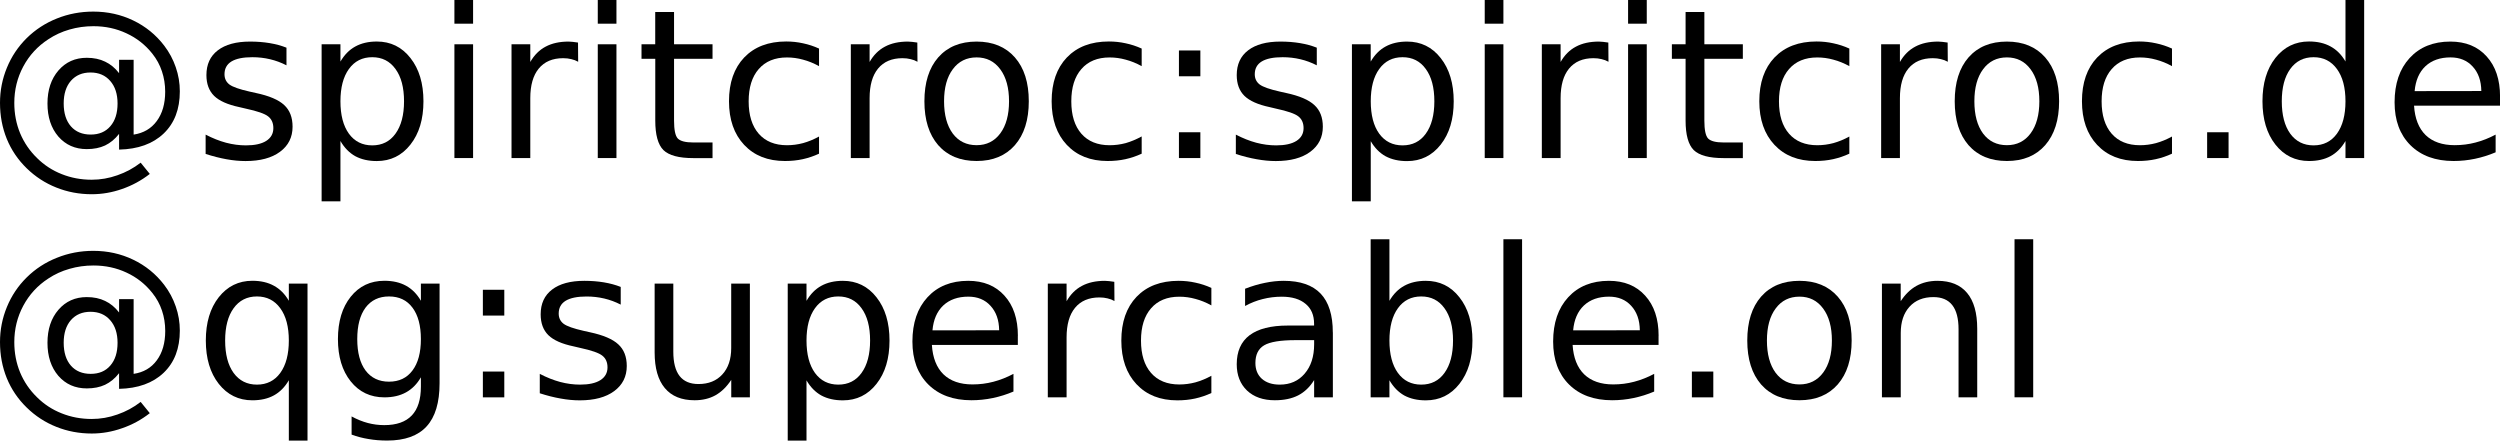 <?xml version="1.0" encoding="UTF-8" standalone="no"?>
<svg
   fill="currentColor"
   xmlns:dc="http://purl.org/dc/elements/1.1/"
   xmlns:cc="http://creativecommons.org/ns#"
   xmlns:rdf="http://www.w3.org/1999/02/22-rdf-syntax-ns#"
   xmlns:svg="http://www.w3.org/2000/svg"
   xmlns="http://www.w3.org/2000/svg"
   width="50.868mm"
   height="9mm"
   viewBox="0 0 50.868 9"
   version="1.1"
   id="svg927">
  <defs
     id="defs921" />
  <g
     id="layer1">
    <g
       id="text1492"
       style="font-style:normal;font-weight:normal;font-size:4.233px;line-height:1.15;font-family:sans-serif;letter-spacing:0px;word-spacing:0px;fill-opacity:1;stroke:none;stroke-width:0.265">
      <path
         d="m 1.296,2.106 q 0,0.296 0.147,0.465 0.147,0.167 0.403,0.167 0.254,0 0.399,-0.169 0.147,-0.169 0.147,-0.463 0,-0.289 -0.149,-0.459 -0.149,-0.172 -0.401,-0.172 -0.25,0 -0.399,0.169 -0.147,0.169 -0.147,0.461 z m 1.127,0.618 q -0.124,0.159 -0.285,0.236 -0.159,0.074 -0.372,0.074 -0.356,0 -0.579,-0.256 -0.221,-0.258 -0.221,-0.672 0,-0.413 0.223,-0.672 0.223,-0.258 0.577,-0.258 0.213,0 0.374,0.079 0.161,0.076 0.283,0.234 V 1.217 h 0.296 V 2.739 Q 3.02,2.693 3.189,2.464 3.361,2.232 3.361,1.867 q 0,-0.221 -0.066,-0.415 Q 3.231,1.257 3.099,1.091 2.884,0.821 2.573,0.678 2.265,0.533 1.902,0.533 q -0.254,0 -0.488,0.068 Q 1.18,0.668 0.982,0.8 0.657,1.011 0.473,1.354 0.291,1.695 0.291,2.094 q 0,0.329 0.118,0.616 0.12,0.287 0.345,0.506 0.217,0.215 0.502,0.327 0.285,0.114 0.61,0.114 0.267,0 0.523,-0.091 0.258,-0.089 0.473,-0.256 l 0.186,0.229 Q 2.791,3.739 2.485,3.845 2.181,3.952 1.867,3.952 q -0.382,0 -0.721,-0.136 Q 0.806,3.681 0.542,3.423 0.277,3.165 0.138,2.826 0,2.485 0,2.094 0,1.718 0.141,1.377 0.281,1.036 0.542,0.777 0.808,0.515 1.158,0.376 1.507,0.236 1.898,0.236 q 0.438,0 0.812,0.18 0.376,0.18 0.63,0.511 0.155,0.203 0.236,0.44 0.083,0.238 0.083,0.492 0,0.544 -0.329,0.858 -0.329,0.314 -0.907,0.327 z"
         style="font-size:4.233px;fill-opacity:1;stroke-width:0.265"
         id="path833" />
      <path
         d="M 5.829,0.969 V 1.329 Q 5.668,1.246 5.494,1.205 5.321,1.164 5.135,1.164 q -0.283,0 -0.426,0.087 -0.141,0.087 -0.141,0.26 0,0.132 0.101,0.209 0.101,0.074 0.407,0.143 l 0.13,0.029 Q 5.612,1.978 5.782,2.137 5.953,2.294 5.953,2.578 q 0,0.322 -0.256,0.511 -0.254,0.188 -0.701,0.188 -0.186,0 -0.389,-0.037 Q 4.407,3.204 4.184,3.132 V 2.739 q 0.211,0.11 0.415,0.165 0.205,0.054 0.405,0.054 0.269,0 0.413,-0.091 0.145,-0.093 0.145,-0.26 0,-0.155 -0.105,-0.238 Q 5.354,2.286 5,2.21 L 4.868,2.179 Q 4.514,2.104 4.357,1.951 4.2,1.796 4.2,1.528 q 0,-0.327 0.232,-0.504 0.232,-0.178 0.657,-0.178 0.211,0 0.397,0.031 0.186,0.031 0.343,0.093 z"
         style="font-size:4.233px;fill-opacity:1;stroke-width:0.265"
         id="path835" />
      <path
         d="m 6.927,2.869 v 1.228 H 6.544 V 0.901 H 6.927 V 1.253 Q 7.047,1.046 7.228,0.947 7.412,0.845 7.667,0.845 q 0.422,0 0.684,0.335 0.265,0.335 0.265,0.881 0,0.546 -0.265,0.881 -0.263,0.335 -0.684,0.335 -0.254,0 -0.438,-0.099 Q 7.047,3.076 6.927,2.869 Z M 8.221,2.061 q 0,-0.42 -0.174,-0.657 -0.172,-0.24 -0.473,-0.24 -0.302,0 -0.475,0.24 -0.172,0.238 -0.172,0.657 0,0.42 0.172,0.659 0.174,0.238 0.475,0.238 0.302,0 0.473,-0.238 0.174,-0.24 0.174,-0.659 z"
         style="font-size:4.233px;fill-opacity:1;stroke-width:0.265"
         id="path837" />
      <path
         d="M 9.246,0.901 H 9.626 V 3.216 H 9.246 Z m 0,-0.901 H 9.626 V 0.482 H 9.246 Z"
         style="font-size:4.233px;fill-opacity:1;stroke-width:0.265"
         id="path839" />
      <path
         d="m 11.764,1.257 q -0.064,-0.037 -0.141,-0.054 -0.074,-0.019 -0.165,-0.019 -0.322,0 -0.496,0.211 Q 10.79,1.604 10.79,1.997 V 3.216 H 10.408 V 0.901 H 10.79 V 1.261 q 0.12,-0.211 0.312,-0.312 0.192,-0.103 0.467,-0.103 0.039,0 0.087,0.006 0.048,0.004 0.105,0.014 z"
         style="font-size:4.233px;fill-opacity:1;stroke-width:0.265"
         id="path841" />
      <path
         d="m 12.163,0.901 h 0.38 V 3.216 h -0.38 z m 0,-0.901 h 0.38 V 0.482 h -0.38 z"
         style="font-size:4.233px;fill-opacity:1;stroke-width:0.265"
         id="path843" />
      <path
         d="m 13.715,0.244 v 0.657 h 0.783 V 1.197 h -0.783 v 1.257 q 0,0.283 0.076,0.364 0.079,0.081 0.316,0.081 h 0.391 v 0.318 h -0.391 q -0.44,0 -0.608,-0.163 Q 13.333,2.888 13.333,2.454 V 1.197 H 13.053 V 0.901 h 0.279 V 0.244 Z"
         style="font-size:4.233px;fill-opacity:1;stroke-width:0.265"
         id="path845" />
      <path
         d="M 16.665,0.99 V 1.346 q -0.161,-0.089 -0.325,-0.132 -0.161,-0.045 -0.327,-0.045 -0.37,0 -0.575,0.236 -0.205,0.234 -0.205,0.657 0,0.424 0.205,0.659 0.205,0.234 0.575,0.234 0.165,0 0.327,-0.043 0.163,-0.045 0.325,-0.134 V 3.127 q -0.159,0.074 -0.331,0.112 -0.169,0.037 -0.362,0.037 -0.523,0 -0.831,-0.329 -0.308,-0.329 -0.308,-0.887 0,-0.566 0.31,-0.891 0.312,-0.325 0.854,-0.325 0.176,0 0.343,0.037 0.167,0.035 0.325,0.107 z"
         style="font-size:4.233px;fill-opacity:1;stroke-width:0.265"
         id="path847" />
      <path
         d="m 18.668,1.257 q -0.064,-0.037 -0.141,-0.054 -0.074,-0.019 -0.165,-0.019 -0.322,0 -0.496,0.211 -0.172,0.209 -0.172,0.602 V 3.216 H 17.312 V 0.901 h 0.382 V 1.261 q 0.12,-0.211 0.312,-0.312 0.192,-0.103 0.467,-0.103 0.039,0 0.087,0.006 0.048,0.004 0.105,0.014 z"
         style="font-size:4.233px;fill-opacity:1;stroke-width:0.265"
         id="path849" />
      <path
         d="m 19.871,1.168 q -0.306,0 -0.484,0.24 -0.178,0.238 -0.178,0.653 0,0.415 0.176,0.655 0.178,0.238 0.486,0.238 0.304,0 0.482,-0.24 0.178,-0.24 0.178,-0.653 0,-0.411 -0.178,-0.651 -0.178,-0.242 -0.482,-0.242 z m 0,-0.322 q 0.496,0 0.779,0.322 0.283,0.322 0.283,0.893 0,0.568 -0.283,0.893 -0.283,0.322 -0.779,0.322 -0.498,0 -0.781,-0.322 -0.281,-0.325 -0.281,-0.893 0,-0.571 0.281,-0.893 0.283,-0.322 0.781,-0.322 z"
         style="font-size:4.233px;fill-opacity:1;stroke-width:0.265"
         id="path851" />
      <path
         d="M 23.23,0.99 V 1.346 q -0.161,-0.089 -0.325,-0.132 -0.161,-0.045 -0.327,-0.045 -0.37,0 -0.575,0.236 -0.205,0.234 -0.205,0.657 0,0.424 0.205,0.659 0.205,0.234 0.575,0.234 0.165,0 0.327,-0.043 Q 23.068,2.865 23.23,2.776 V 3.127 q -0.159,0.074 -0.331,0.112 -0.169,0.037 -0.362,0.037 -0.523,0 -0.831,-0.329 -0.308,-0.329 -0.308,-0.887 0,-0.566 0.31,-0.891 0.312,-0.325 0.854,-0.325 0.176,0 0.343,0.037 0.167,0.035 0.325,0.107 z"
         style="font-size:4.233px;fill-opacity:1;stroke-width:0.265"
         id="path853" />
      <path
         d="m 23.988,2.691 h 0.436 V 3.216 H 23.988 Z m 0,-1.664 h 0.436 V 1.552 H 23.988 Z"
         style="font-size:4.233px;fill-opacity:1;stroke-width:0.265"
         id="path855" />
      <path
         d="M 26.793,0.969 V 1.329 q -0.161,-0.083 -0.335,-0.124 -0.174,-0.041 -0.36,-0.041 -0.283,0 -0.426,0.087 -0.141,0.087 -0.141,0.26 0,0.132 0.101,0.209 0.101,0.074 0.407,0.143 l 0.13,0.029 q 0.405,0.087 0.575,0.246 0.172,0.157 0.172,0.44 0,0.322 -0.256,0.511 -0.254,0.188 -0.701,0.188 -0.186,0 -0.389,-0.037 -0.201,-0.035 -0.424,-0.107 V 2.739 q 0.211,0.11 0.415,0.165 0.205,0.054 0.405,0.054 0.269,0 0.413,-0.091 0.145,-0.093 0.145,-0.26 0,-0.155 -0.105,-0.238 -0.103,-0.083 -0.457,-0.159 L 25.832,2.179 Q 25.479,2.104 25.321,1.951 25.164,1.796 25.164,1.528 q 0,-0.327 0.232,-0.504 0.232,-0.178 0.657,-0.178 0.211,0 0.397,0.031 0.186,0.031 0.343,0.093 z"
         style="font-size:4.233px;fill-opacity:1;stroke-width:0.265"
         id="path857" />
      <path
         d="m 27.891,2.869 v 1.228 H 27.508 V 0.901 h 0.382 V 1.253 q 0.12,-0.207 0.302,-0.306 0.184,-0.101 0.438,-0.101 0.422,0 0.684,0.335 0.265,0.335 0.265,0.881 0,0.546 -0.265,0.881 -0.263,0.335 -0.684,0.335 -0.254,0 -0.438,-0.099 -0.182,-0.101 -0.302,-0.308 z m 1.294,-0.808 q 0,-0.42 -0.174,-0.657 -0.172,-0.24 -0.473,-0.24 -0.302,0 -0.475,0.24 -0.172,0.238 -0.172,0.657 0,0.42 0.172,0.659 0.174,0.238 0.475,0.238 0.302,0 0.473,-0.238 0.174,-0.24 0.174,-0.659 z"
         style="font-size:4.233px;fill-opacity:1;stroke-width:0.265"
         id="path859" />
      <path
         d="m 30.21,0.901 h 0.38 V 3.216 h -0.38 z m 0,-0.901 h 0.38 V 0.482 h -0.38 z"
         style="font-size:4.233px;fill-opacity:1;stroke-width:0.265"
         id="path861" />
      <path
         d="m 32.728,1.257 q -0.064,-0.037 -0.141,-0.054 -0.074,-0.019 -0.165,-0.019 -0.322,0 -0.496,0.211 -0.172,0.209 -0.172,0.602 V 3.216 H 31.372 V 0.901 h 0.382 V 1.261 q 0.12,-0.211 0.312,-0.312 0.192,-0.103 0.467,-0.103 0.039,0 0.087,0.006 0.048,0.004 0.105,0.014 z"
         style="font-size:4.233px;fill-opacity:1;stroke-width:0.265"
         id="path863" />
      <path
         d="m 33.127,0.901 h 0.38 V 3.216 h -0.38 z m 0,-0.901 h 0.38 V 0.482 h -0.38 z"
         style="font-size:4.233px;fill-opacity:1;stroke-width:0.265"
         id="path865" />
      <path
         d="m 34.679,0.244 v 0.657 h 0.783 V 1.197 h -0.783 v 1.257 q 0,0.283 0.076,0.364 0.079,0.081 0.316,0.081 h 0.391 v 0.318 h -0.391 q -0.44,0 -0.608,-0.163 Q 34.297,2.888 34.297,2.454 V 1.197 H 34.018 V 0.901 h 0.279 V 0.244 Z"
         style="font-size:4.233px;fill-opacity:1;stroke-width:0.265"
         id="path867" />
      <path
         d="M 37.629,0.99 V 1.346 q -0.161,-0.089 -0.325,-0.132 -0.161,-0.045 -0.327,-0.045 -0.37,0 -0.575,0.236 -0.205,0.234 -0.205,0.657 0,0.424 0.205,0.659 0.205,0.234 0.575,0.234 0.165,0 0.327,-0.043 0.163,-0.045 0.325,-0.134 V 3.127 q -0.159,0.074 -0.331,0.112 -0.169,0.037 -0.362,0.037 -0.523,0 -0.831,-0.329 -0.308,-0.329 -0.308,-0.887 0,-0.566 0.31,-0.891 0.312,-0.325 0.854,-0.325 0.176,0 0.343,0.037 0.167,0.035 0.325,0.107 z"
         style="font-size:4.233px;fill-opacity:1;stroke-width:0.265"
         id="path869" />
      <path
         d="m 39.632,1.257 q -0.064,-0.037 -0.141,-0.054 -0.074,-0.019 -0.165,-0.019 -0.322,0 -0.496,0.211 -0.172,0.209 -0.172,0.602 V 3.216 H 38.276 V 0.901 h 0.382 V 1.261 q 0.12,-0.211 0.312,-0.312 0.192,-0.103 0.467,-0.103 0.039,0 0.087,0.006 0.048,0.004 0.105,0.014 z"
         style="font-size:4.233px;fill-opacity:1;stroke-width:0.265"
         id="path871" />
      <path
         d="m 40.835,1.168 q -0.306,0 -0.484,0.24 -0.178,0.238 -0.178,0.653 0,0.415 0.176,0.655 0.178,0.238 0.486,0.238 0.304,0 0.482,-0.24 0.178,-0.24 0.178,-0.653 0,-0.411 -0.178,-0.651 Q 41.139,1.168 40.835,1.168 Z m 0,-0.322 q 0.496,0 0.779,0.322 0.283,0.322 0.283,0.893 0,0.568 -0.283,0.893 -0.283,0.322 -0.779,0.322 -0.498,0 -0.781,-0.322 -0.281,-0.325 -0.281,-0.893 0,-0.571 0.281,-0.893 0.283,-0.322 0.781,-0.322 z"
         style="font-size:4.233px;fill-opacity:1;stroke-width:0.265"
         id="path873" />
      <path
         d="M 44.194,0.99 V 1.346 q -0.161,-0.089 -0.325,-0.132 -0.161,-0.045 -0.327,-0.045 -0.37,0 -0.575,0.236 -0.205,0.234 -0.205,0.657 0,0.424 0.205,0.659 0.205,0.234 0.575,0.234 0.165,0 0.327,-0.043 0.163,-0.045 0.325,-0.134 V 3.127 q -0.159,0.074 -0.331,0.112 -0.169,0.037 -0.362,0.037 -0.523,0 -0.831,-0.329 -0.308,-0.329 -0.308,-0.887 0,-0.566 0.31,-0.891 0.312,-0.325 0.854,-0.325 0.176,0 0.343,0.037 0.167,0.035 0.325,0.107 z"
         style="font-size:4.233px;fill-opacity:1;stroke-width:0.265"
         id="path875" />
      <path
         d="m 44.909,2.691 h 0.436 v 0.525 h -0.436 z"
         style="font-size:4.233px;fill-opacity:1;stroke-width:0.265"
         id="path877" />
      <path
         d="M 47.724,1.253 V -4.4703484e-8 h 0.38 V 3.216 H 47.724 V 2.869 q -0.12,0.207 -0.304,0.308 -0.182,0.099 -0.438,0.099 -0.42,0 -0.684,-0.335 -0.263,-0.335 -0.263,-0.881 0,-0.546 0.263,-0.881 0.265,-0.335 0.684,-0.335 0.256,0 0.438,0.101 0.184,0.099 0.304,0.306 z m -1.296,0.808 q 0,0.42 0.172,0.659 0.174,0.238 0.475,0.238 0.302,0 0.475,-0.238 0.174,-0.24 0.174,-0.659 0,-0.42 -0.174,-0.657 -0.174,-0.24 -0.475,-0.24 -0.302,0 -0.475,0.24 -0.172,0.238 -0.172,0.657 z"
         style="font-size:4.233px;fill-opacity:1;stroke-width:0.265"
         id="path879" />
      <path
         d="m 50.868,1.964 v 0.186 h -1.749 q 0.025,0.393 0.236,0.599 0.213,0.205 0.591,0.205 0.219,0 0.424,-0.054 0.207,-0.054 0.409,-0.161 v 0.36 q -0.205,0.087 -0.42,0.132 -0.215,0.045 -0.436,0.045 -0.554,0 -0.878,-0.322 -0.322,-0.322 -0.322,-0.872 0,-0.568 0.306,-0.901 0.308,-0.335 0.829,-0.335 0.467,0 0.738,0.302 0.273,0.3 0.273,0.816 z m -0.38,-0.112 q -0.004,-0.312 -0.176,-0.498 -0.169,-0.186 -0.451,-0.186 -0.318,0 -0.511,0.18 -0.19,0.18 -0.219,0.506 z"
         style="font-size:4.233px;fill-opacity:1;stroke-width:0.265"
         id="path881" />
      <path
         d="m 1.296,6.975 q 0,0.296 0.147,0.465 0.147,0.167 0.403,0.167 0.254,0 0.399,-0.169 0.147,-0.169 0.147,-0.463 0,-0.289 -0.149,-0.459 -0.149,-0.172 -0.401,-0.172 -0.25,0 -0.399,0.169 -0.147,0.169 -0.147,0.461 z m 1.127,0.618 q -0.124,0.159 -0.285,0.236 -0.159,0.074 -0.372,0.074 -0.356,0 -0.579,-0.256 -0.221,-0.258 -0.221,-0.672 0,-0.413 0.223,-0.672 0.223,-0.258 0.577,-0.258 0.213,0 0.374,0.079 0.161,0.076 0.283,0.234 V 6.086 h 0.296 v 1.521 q 0.302,-0.045 0.471,-0.275 0.172,-0.232 0.172,-0.597 0,-0.221 -0.066,-0.415 Q 3.231,6.125 3.099,5.96 2.884,5.689 2.573,5.546 2.265,5.402 1.902,5.402 q -0.254,0 -0.488,0.068 Q 1.18,5.536 0.982,5.668 0.657,5.879 0.473,6.222 0.291,6.563 0.291,6.962 q 0,0.329 0.118,0.616 0.12,0.287 0.345,0.506 0.217,0.215 0.502,0.327 0.285,0.114 0.61,0.114 0.267,0 0.523,-0.091 0.258,-0.089 0.473,-0.256 l 0.186,0.229 Q 2.791,8.608 2.485,8.713 2.181,8.821 1.867,8.821 q -0.382,0 -0.721,-0.136 Q 0.806,8.55 0.542,8.291 0.277,8.033 0.138,7.694 0,7.353 0,6.962 0,6.586 0.141,6.245 0.281,5.904 0.542,5.646 0.808,5.383 1.158,5.245 1.507,5.104 1.898,5.104 q 0.438,0 0.812,0.18 0.376,0.18 0.63,0.511 0.155,0.203 0.236,0.44 0.083,0.238 0.083,0.492 0,0.544 -0.329,0.858 -0.329,0.314 -0.907,0.327 z"
         style="font-size:4.233px;fill-opacity:1;stroke-width:0.265"
         id="path883" />
      <path
         d="m 4.581,6.929 q 0,0.42 0.172,0.659 0.174,0.238 0.475,0.238 0.302,0 0.475,-0.238 0.174,-0.24 0.174,-0.659 0,-0.42 -0.174,-0.657 -0.174,-0.24 -0.475,-0.24 -0.302,0 -0.475,0.24 Q 4.581,6.51 4.581,6.929 Z M 5.877,7.737 Q 5.757,7.944 5.573,8.045 5.391,8.145 5.135,8.145 q -0.42,0 -0.684,-0.335 -0.263,-0.335 -0.263,-0.881 0,-0.546 0.263,-0.881 0.265,-0.335 0.684,-0.335 0.256,0 0.438,0.101 0.184,0.099 0.304,0.306 V 5.77 H 6.257 V 8.965 H 5.877 Z"
         style="font-size:4.233px;fill-opacity:1;stroke-width:0.265"
         id="path885" />
      <path
         d="m 8.564,6.9 q 0,-0.413 -0.172,-0.641 -0.169,-0.227 -0.477,-0.227 -0.306,0 -0.477,0.227 -0.169,0.227 -0.169,0.641 0,0.411 0.169,0.639 0.172,0.227 0.477,0.227 0.308,0 0.477,-0.227 0.172,-0.227 0.172,-0.639 z m 0.38,0.897 q 0,0.591 -0.263,0.878 -0.263,0.289 -0.804,0.289 -0.201,0 -0.378,-0.031 Q 7.322,8.905 7.154,8.843 V 8.473 q 0.167,0.091 0.331,0.134 0.163,0.043 0.333,0.043 0.374,0 0.56,-0.196 0.186,-0.194 0.186,-0.589 V 7.677 Q 8.446,7.882 8.262,7.983 8.078,8.085 7.822,8.085 q -0.426,0 -0.686,-0.325 -0.26,-0.325 -0.26,-0.86 0,-0.537 0.26,-0.862 0.26,-0.325 0.686,-0.325 0.256,0 0.44,0.101 0.184,0.101 0.302,0.306 V 5.77 h 0.38 z"
         style="font-size:4.233px;fill-opacity:1;stroke-width:0.265"
         id="path887" />
      <path
         d="M 9.825,7.56 H 10.261 V 8.085 H 9.825 Z m 0,-1.664 H 10.261 V 6.421 H 9.825 Z"
         style="font-size:4.233px;fill-opacity:1;stroke-width:0.265"
         id="path889" />
      <path
         d="m 12.63,5.838 v 0.36 q -0.161,-0.083 -0.335,-0.124 -0.174,-0.041 -0.36,-0.041 -0.283,0 -0.426,0.087 -0.141,0.087 -0.141,0.26 0,0.132 0.101,0.209 0.101,0.074 0.407,0.143 l 0.13,0.029 q 0.405,0.087 0.575,0.246 0.172,0.157 0.172,0.44 0,0.322 -0.256,0.511 -0.254,0.188 -0.701,0.188 -0.186,0 -0.389,-0.037 -0.201,-0.035 -0.424,-0.107 V 7.607 q 0.211,0.11 0.415,0.165 0.205,0.054 0.405,0.054 0.269,0 0.413,-0.091 0.145,-0.093 0.145,-0.26 0,-0.155 -0.105,-0.238 Q 12.154,7.154 11.801,7.078 L 11.669,7.047 Q 11.315,6.973 11.158,6.82 11.001,6.665 11.001,6.396 q 0,-0.327 0.232,-0.504 0.232,-0.178 0.657,-0.178 0.211,0 0.397,0.031 0.186,0.031 0.343,0.093 z"
         style="font-size:4.233px;fill-opacity:1;stroke-width:0.265"
         id="path891" />
      <path
         d="M 13.32,7.171 V 5.77 h 0.38 v 1.387 q 0,0.329 0.128,0.494 0.128,0.163 0.384,0.163 0.308,0 0.486,-0.196 0.18,-0.196 0.18,-0.535 V 5.77 h 0.38 V 8.085 H 14.879 V 7.729 q -0.138,0.211 -0.322,0.314 -0.182,0.101 -0.424,0.101 -0.399,0 -0.606,-0.248 Q 13.32,7.649 13.32,7.171 Z m 0.957,-1.457 z"
         style="font-size:4.233px;fill-opacity:1;stroke-width:0.265"
         id="path893" />
      <path
         d="m 16.41,7.737 v 1.228 H 16.028 V 5.77 h 0.382 v 0.351 q 0.12,-0.207 0.302,-0.306 0.184,-0.101 0.438,-0.101 0.422,0 0.684,0.335 0.265,0.335 0.265,0.881 0,0.546 -0.265,0.881 -0.263,0.335 -0.684,0.335 -0.254,0 -0.438,-0.099 -0.182,-0.101 -0.302,-0.308 z m 1.294,-0.808 q 0,-0.42 -0.174,-0.657 -0.172,-0.24 -0.473,-0.24 -0.302,0 -0.475,0.24 -0.172,0.238 -0.172,0.657 0,0.42 0.172,0.659 0.174,0.238 0.475,0.238 0.302,0 0.473,-0.238 0.174,-0.24 0.174,-0.659 z"
         style="font-size:4.233px;fill-opacity:1;stroke-width:0.265"
         id="path895" />
      <path
         d="m 20.71,6.832 v 0.186 h -1.749 q 0.025,0.393 0.236,0.599 0.213,0.205 0.591,0.205 0.219,0 0.424,-0.054 0.207,-0.054 0.409,-0.161 v 0.36 q -0.205,0.087 -0.42,0.132 -0.215,0.045 -0.436,0.045 -0.554,0 -0.878,-0.322 -0.322,-0.322 -0.322,-0.872 0,-0.568 0.306,-0.901 0.308,-0.335 0.829,-0.335 0.467,0 0.738,0.302 0.273,0.3 0.273,0.816 z m -0.38,-0.112 q -0.004,-0.312 -0.176,-0.498 -0.169,-0.186 -0.451,-0.186 -0.318,0 -0.511,0.18 -0.19,0.18 -0.219,0.506 z"
         style="font-size:4.233px;fill-opacity:1;stroke-width:0.265"
         id="path897" />
      <path
         d="m 22.676,6.125 q -0.064,-0.037 -0.141,-0.054 -0.074,-0.019 -0.165,-0.019 -0.322,0 -0.496,0.211 -0.172,0.209 -0.172,0.602 V 8.085 H 21.32 V 5.77 h 0.382 V 6.129 q 0.12,-0.211 0.312,-0.312 0.192,-0.103 0.467,-0.103 0.039,0 0.087,0.006 0.048,0.004 0.105,0.014 z"
         style="font-size:4.233px;fill-opacity:1;stroke-width:0.265"
         id="path899" />
      <path
         d="m 24.648,5.858 v 0.356 q -0.161,-0.089 -0.325,-0.132 -0.161,-0.045 -0.327,-0.045 -0.37,0 -0.575,0.236 -0.205,0.234 -0.205,0.657 0,0.424 0.205,0.659 0.205,0.234 0.575,0.234 0.165,0 0.327,-0.043 0.163,-0.045 0.325,-0.134 v 0.351 q -0.159,0.074 -0.331,0.112 -0.169,0.037 -0.362,0.037 -0.523,0 -0.831,-0.329 -0.308,-0.329 -0.308,-0.887 0,-0.566 0.31,-0.891 0.312,-0.325 0.854,-0.325 0.176,0 0.343,0.037 0.167,0.035 0.325,0.107 z"
         style="font-size:4.233px;fill-opacity:1;stroke-width:0.265"
         id="path901" />
      <path
         d="m 26.361,6.921 q -0.461,0 -0.639,0.105 -0.178,0.105 -0.178,0.36 0,0.203 0.132,0.322 0.134,0.118 0.364,0.118 0.316,0 0.506,-0.223 Q 26.739,7.378 26.739,7.006 V 6.921 Z M 27.12,6.764 V 8.085 H 26.739 V 7.733 q -0.13,0.211 -0.325,0.312 -0.194,0.099 -0.475,0.099 -0.356,0 -0.566,-0.198 -0.209,-0.201 -0.209,-0.535 0,-0.391 0.26,-0.589 0.263,-0.198 0.781,-0.198 h 0.533 v -0.037 q 0,-0.263 -0.174,-0.405 -0.172,-0.145 -0.484,-0.145 -0.198,0 -0.387,0.048 Q 25.507,6.131 25.334,6.226 V 5.875 q 0.209,-0.081 0.405,-0.12 0.196,-0.041 0.382,-0.041 0.502,0 0.75,0.26 0.248,0.26 0.248,0.79 z"
         style="font-size:4.233px;fill-opacity:1;stroke-width:0.265"
         id="path903" />
      <path
         d="m 29.565,6.929 q 0,-0.42 -0.174,-0.657 -0.172,-0.24 -0.473,-0.24 -0.302,0 -0.475,0.24 -0.172,0.238 -0.172,0.657 0,0.42 0.172,0.659 0.174,0.238 0.475,0.238 0.302,0 0.473,-0.238 0.174,-0.24 0.174,-0.659 z M 28.271,6.121 q 0.12,-0.207 0.302,-0.306 0.184,-0.101 0.438,-0.101 0.422,0 0.684,0.335 0.265,0.335 0.265,0.881 0,0.546 -0.265,0.881 -0.263,0.335 -0.684,0.335 -0.254,0 -0.438,-0.099 Q 28.391,7.944 28.271,7.737 V 8.085 H 27.889 V 4.868 h 0.382 z"
         style="font-size:4.233px;fill-opacity:1;stroke-width:0.265"
         id="path905" />
      <path
         d="m 30.59,4.868 h 0.38 v 3.216 h -0.38 z"
         style="font-size:4.233px;fill-opacity:1;stroke-width:0.265"
         id="path907" />
      <path
         d="m 33.747,6.832 v 0.186 h -1.749 q 0.025,0.393 0.236,0.599 0.213,0.205 0.591,0.205 0.219,0 0.424,-0.054 0.207,-0.054 0.409,-0.161 v 0.36 q -0.205,0.087 -0.42,0.132 -0.215,0.045 -0.436,0.045 -0.554,0 -0.878,-0.322 -0.322,-0.322 -0.322,-0.872 0,-0.568 0.306,-0.901 0.308,-0.335 0.829,-0.335 0.467,0 0.738,0.302 0.273,0.3 0.273,0.816 z M 33.366,6.72 q -0.004,-0.312 -0.176,-0.498 -0.169,-0.186 -0.451,-0.186 -0.318,0 -0.511,0.18 -0.19,0.18 -0.219,0.506 z"
         style="font-size:4.233px;fill-opacity:1;stroke-width:0.265"
         id="path909" />
      <path
         d="m 34.425,7.56 h 0.436 v 0.525 h -0.436 z"
         style="font-size:4.233px;fill-opacity:1;stroke-width:0.265"
         id="path911" />
      <path
         d="m 36.614,6.036 q -0.306,0 -0.484,0.24 -0.178,0.238 -0.178,0.653 0,0.415 0.176,0.655 0.178,0.238 0.486,0.238 0.304,0 0.482,-0.24 0.178,-0.24 0.178,-0.653 0,-0.411 -0.178,-0.651 -0.178,-0.242 -0.482,-0.242 z m 0,-0.322 q 0.496,0 0.779,0.322 0.283,0.322 0.283,0.893 0,0.568 -0.283,0.893 -0.283,0.322 -0.779,0.322 -0.498,0 -0.781,-0.322 -0.281,-0.325 -0.281,-0.893 0,-0.571 0.281,-0.893 0.283,-0.322 0.781,-0.322 z"
         style="font-size:4.233px;fill-opacity:1;stroke-width:0.265"
         id="path913" />
      <path
         d="M 40.231,6.687 V 8.085 H 39.851 V 6.7 q 0,-0.329 -0.128,-0.492 -0.128,-0.163 -0.384,-0.163 -0.308,0 -0.486,0.196 -0.178,0.196 -0.178,0.535 V 8.085 H 38.292 V 5.77 h 0.382 V 6.129 q 0.136,-0.209 0.32,-0.312 0.186,-0.103 0.428,-0.103 0.399,0 0.604,0.248 0.205,0.246 0.205,0.726 z"
         style="font-size:4.233px;fill-opacity:1;stroke-width:0.265"
         id="path915" />
      <path
         d="m 40.99,4.868 h 0.38 v 3.216 h -0.38 z"
         style="font-size:4.233px;fill-opacity:1;stroke-width:0.265"
         id="path917" />
    </g>
  </g>
</svg>
